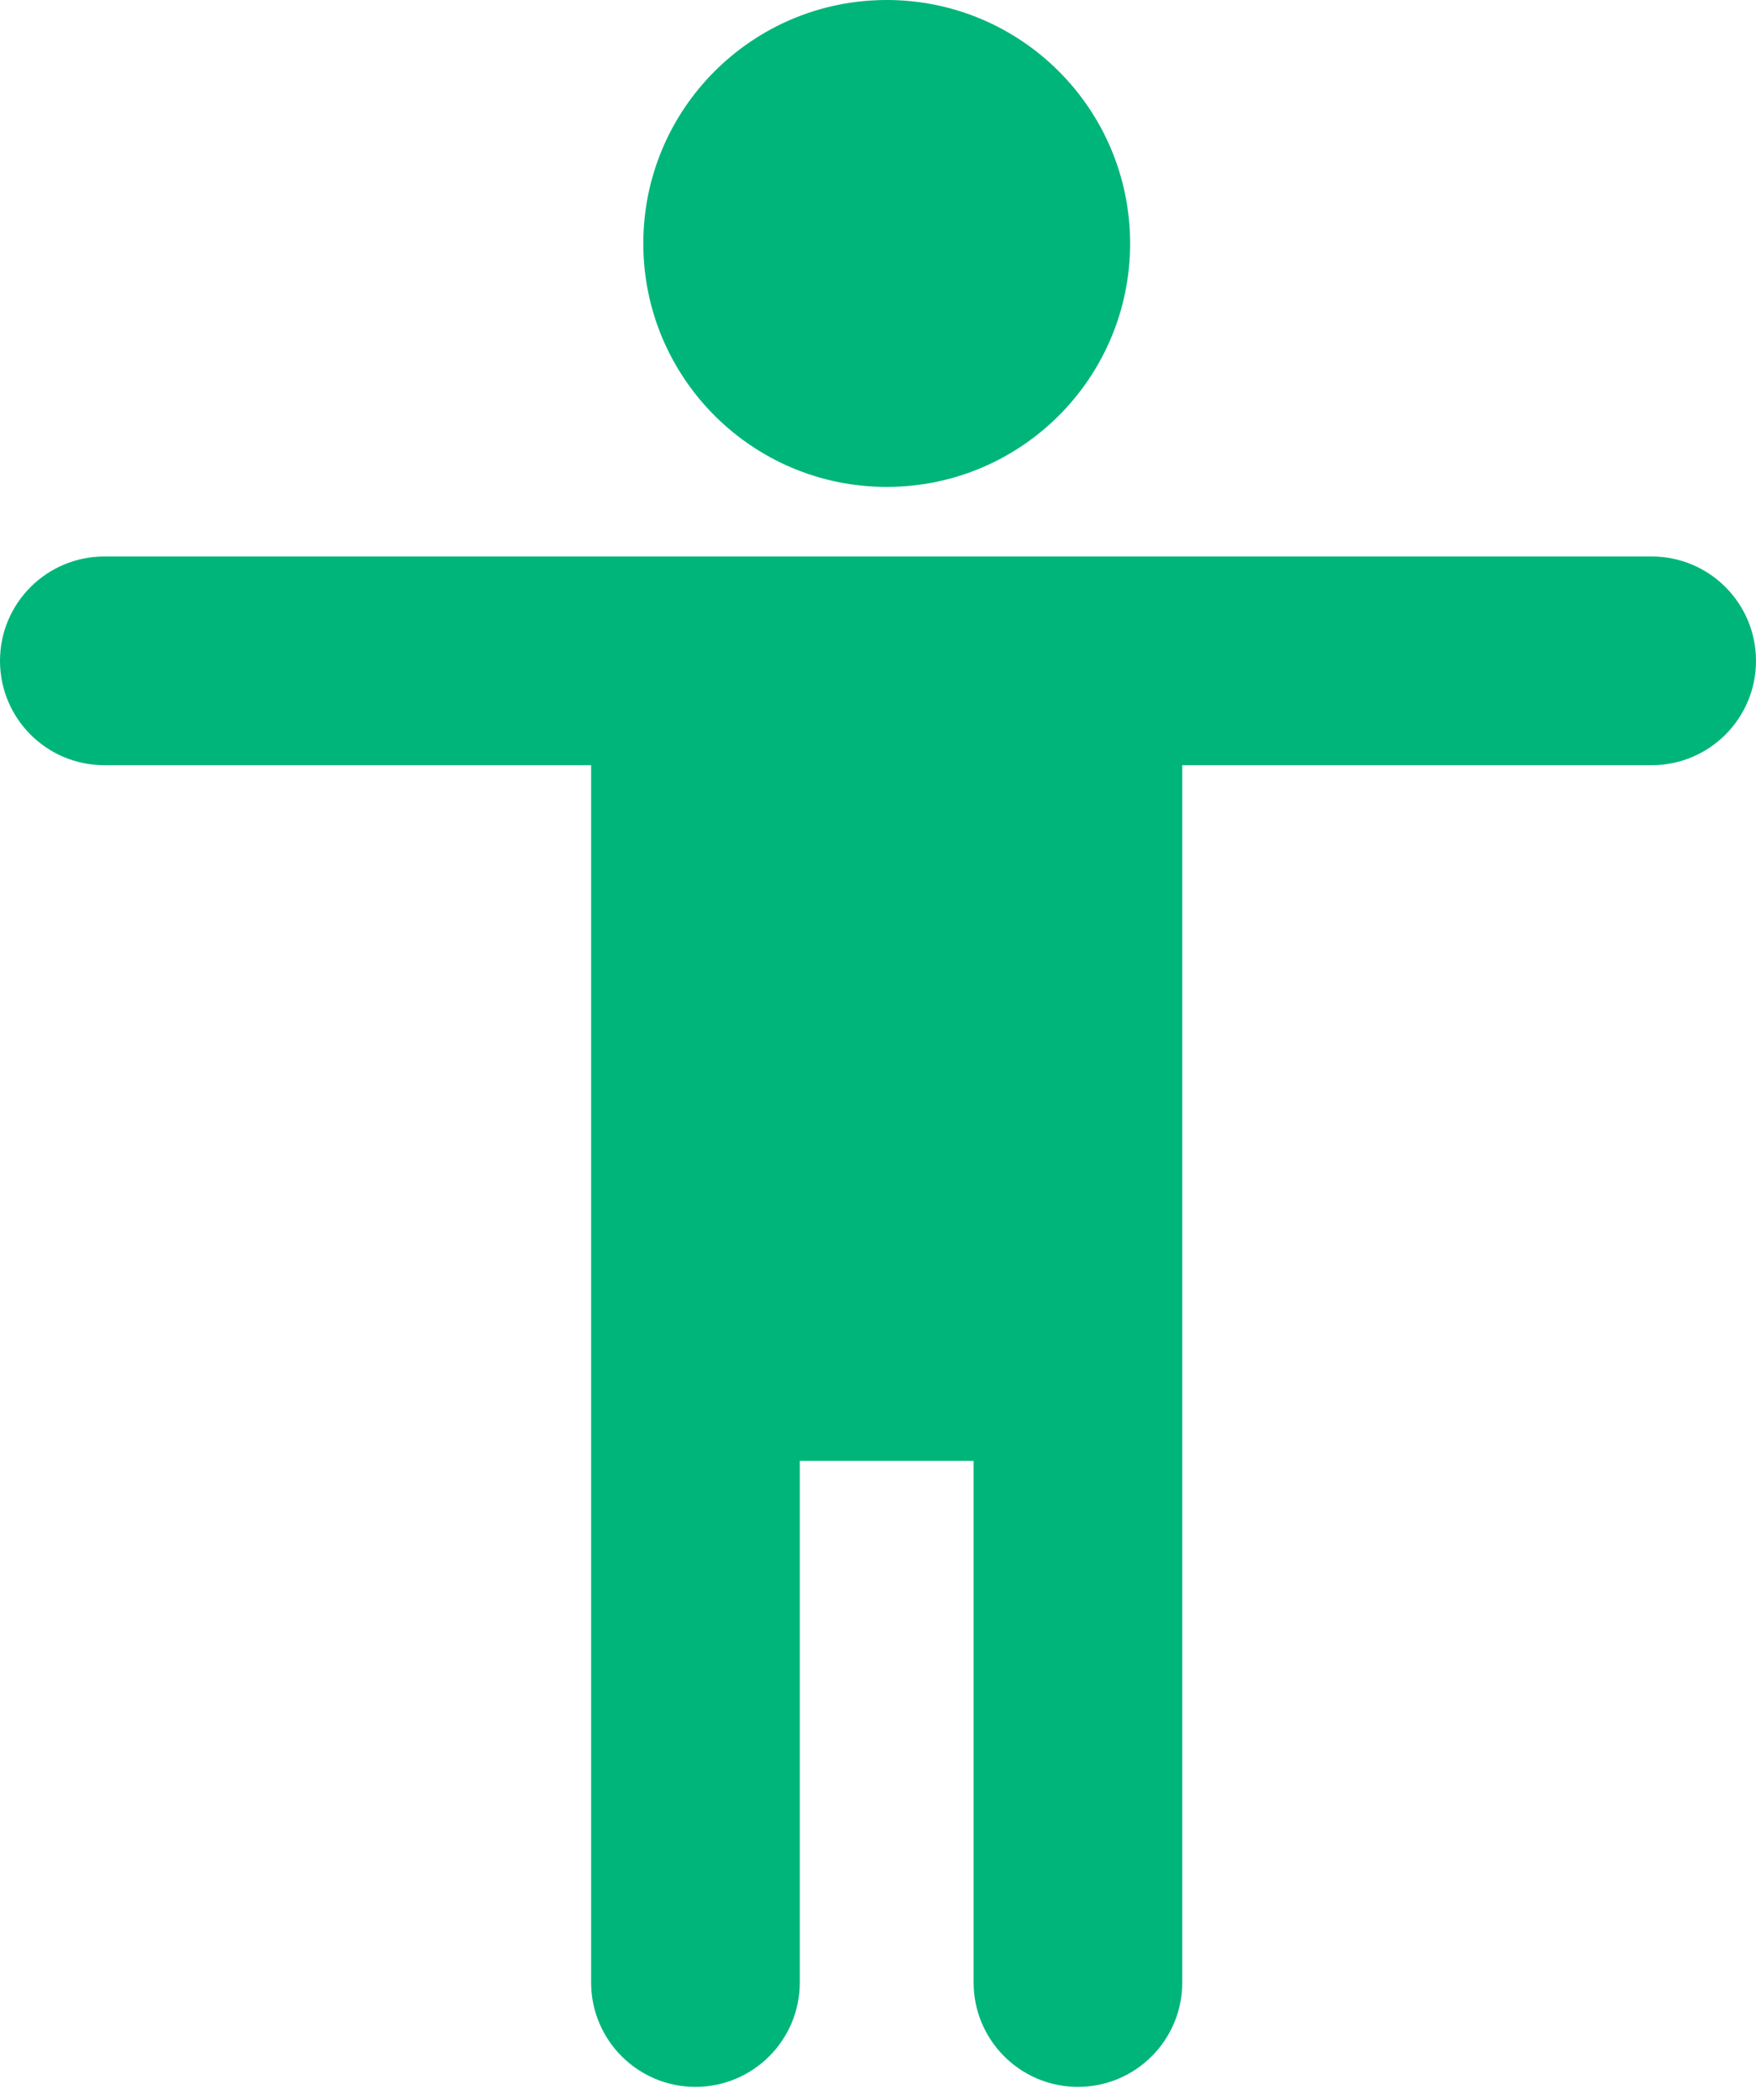 <svg width="46" height="55" viewBox="0 0 46 55" fill="none" xmlns="http://www.w3.org/2000/svg">
<path fill-rule="evenodd" clip-rule="evenodd" d="M23.228 12.752C26.749 12.752 29.604 9.898 29.604 6.376C29.604 2.855 26.749 0 23.228 0C19.706 0 16.852 2.855 16.852 6.376C16.852 9.898 19.706 12.752 23.228 12.752ZM30.97 14.574H15.485V14.574L2.733 14.574C1.223 14.574 0 15.798 0 17.307C0 18.816 1.223 20.04 2.733 20.04H15.485V38.258L15.485 51.921C15.485 53.43 16.709 54.654 18.218 54.654C19.727 54.654 20.951 53.43 20.951 51.921V38.258H25.505V51.921C25.505 53.43 26.728 54.654 28.238 54.654C29.747 54.654 30.97 53.43 30.97 51.921L30.97 38.258V20.04H43.267C44.777 20.04 46 18.816 46 17.307C46 15.798 44.777 14.574 43.267 14.574L30.97 14.574V14.574Z" fill="#00B57A"/>
</svg>
